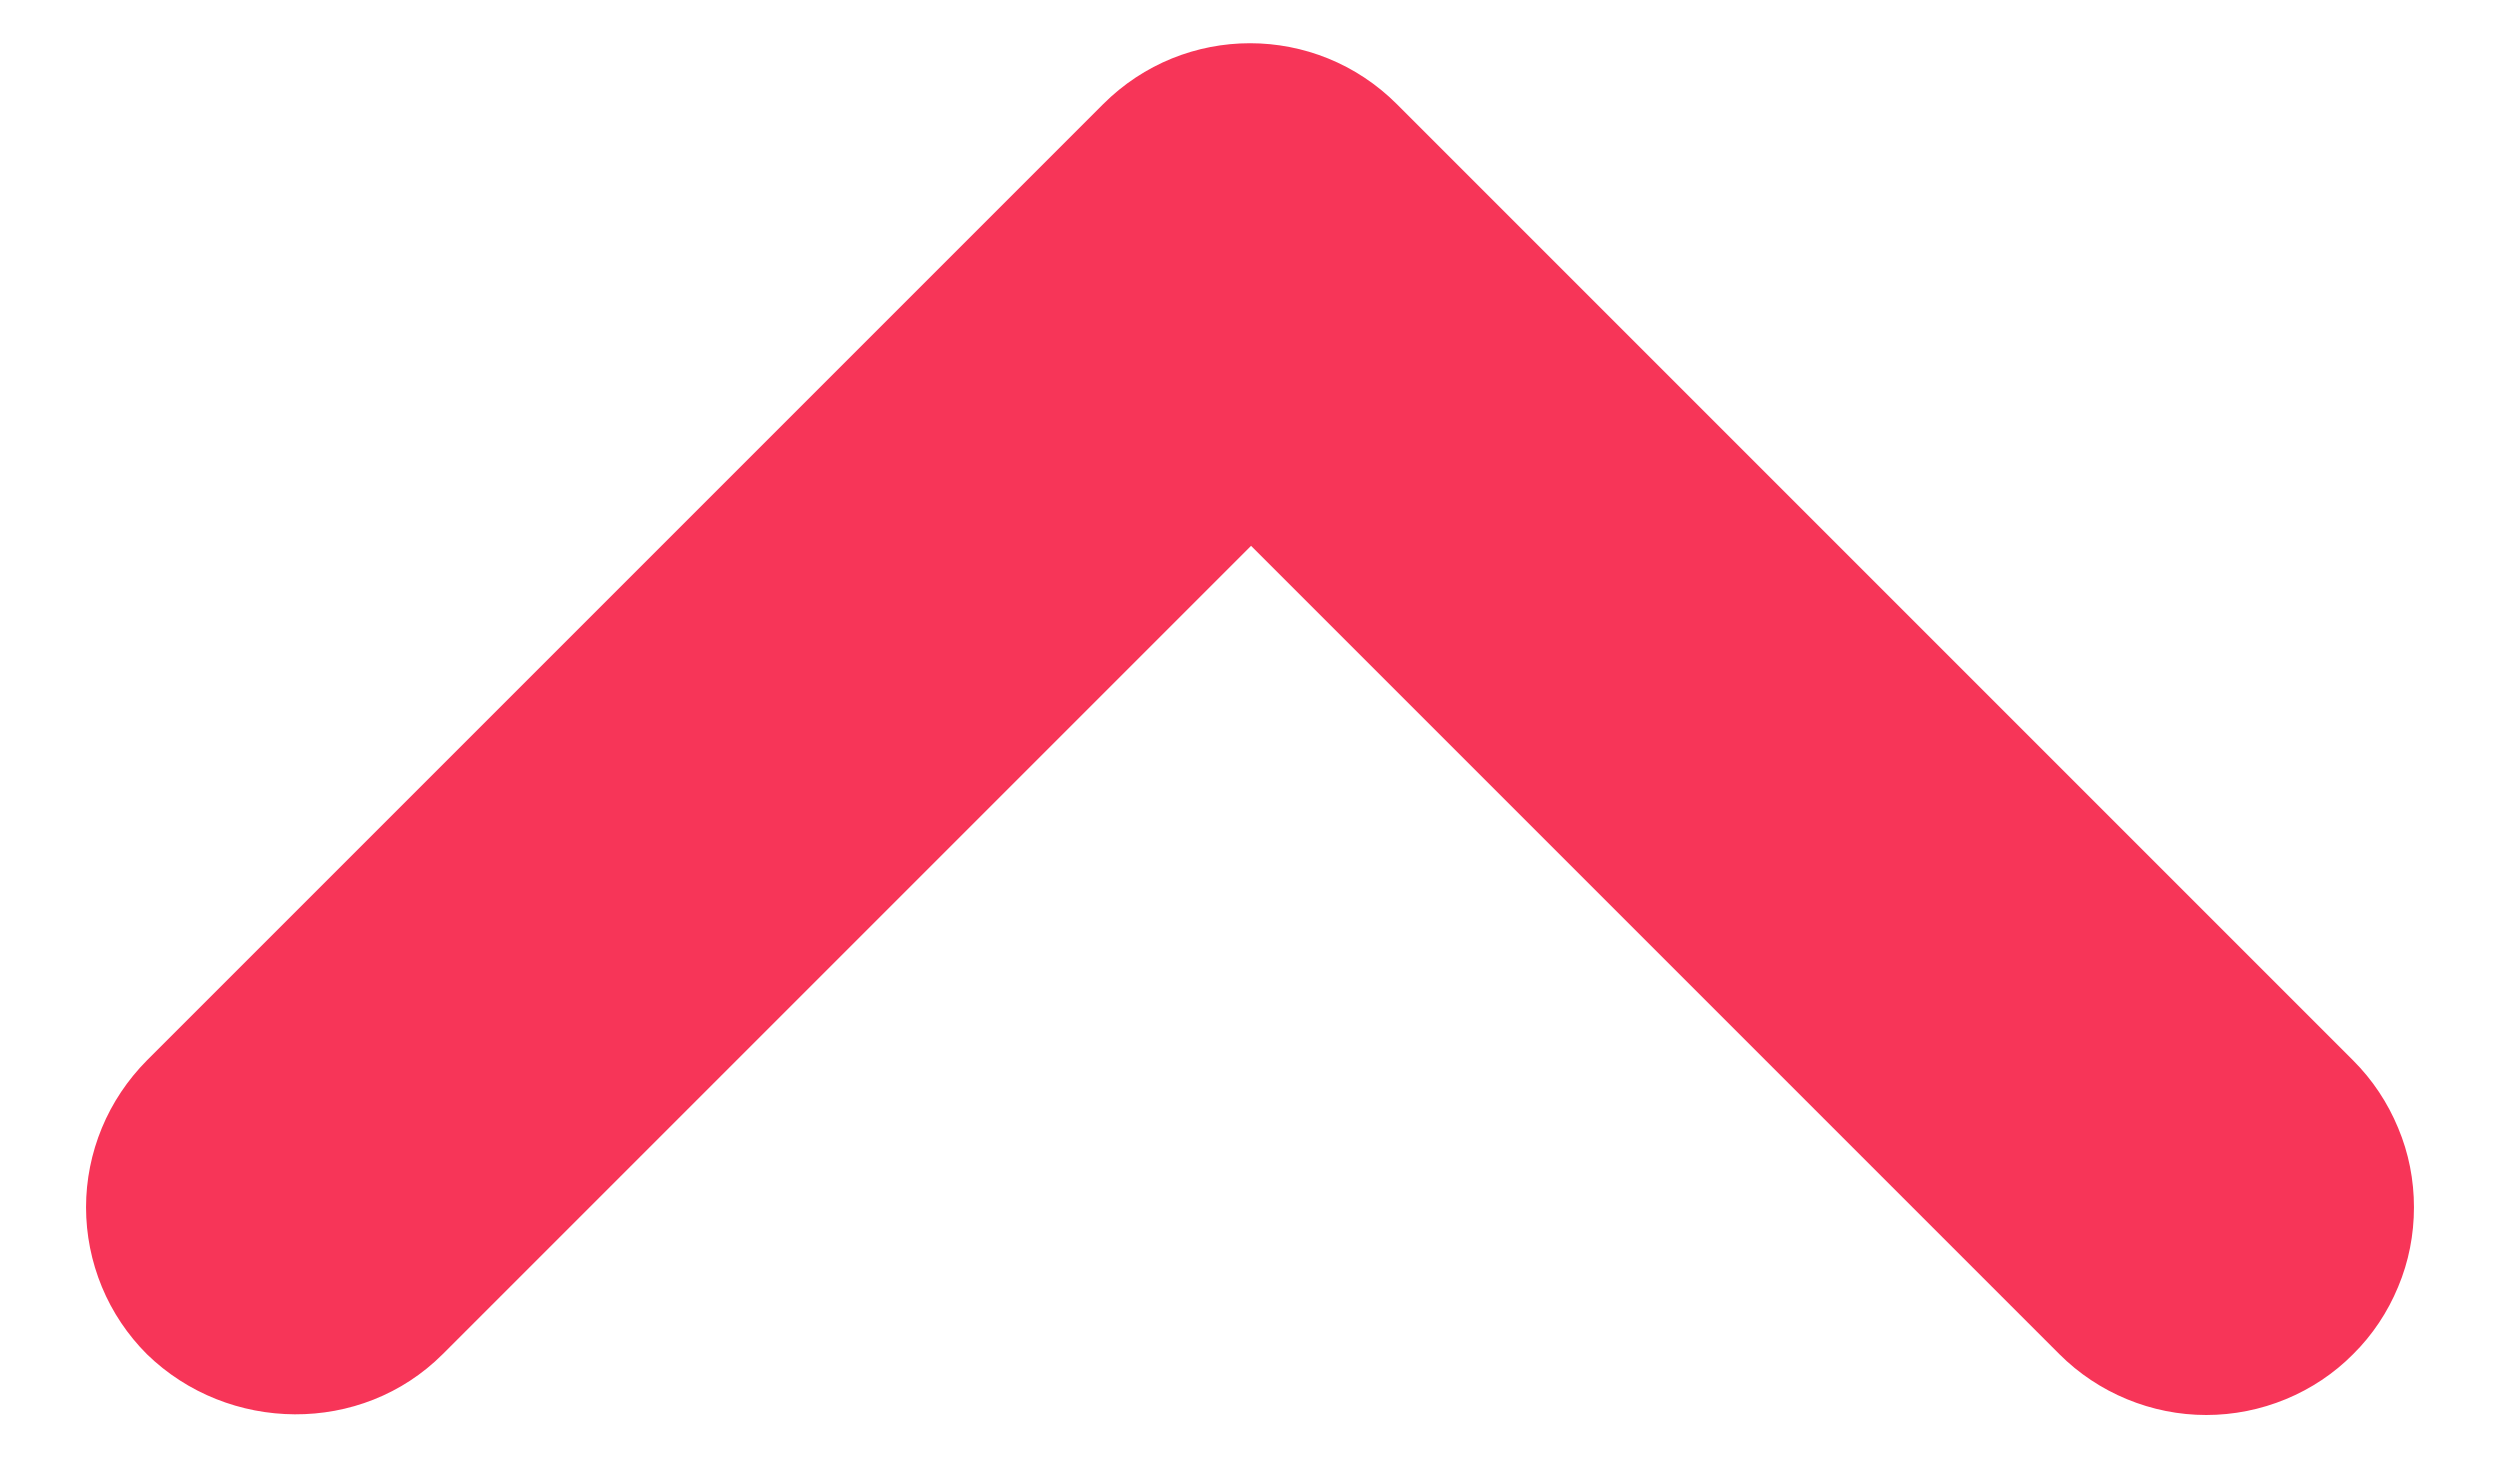 <svg width="12" height="7" viewBox="0 0 12 7" fill="none" xmlns="http://www.w3.org/2000/svg">
<path d="M2.125 6.5L6.005 2.62L9.885 6.5C9.978 6.593 10.088 6.666 10.209 6.716C10.33 6.766 10.459 6.792 10.59 6.792C10.721 6.792 10.851 6.766 10.972 6.716C11.093 6.666 11.203 6.593 11.295 6.5C11.388 6.408 11.461 6.298 11.511 6.177C11.562 6.056 11.587 5.926 11.587 5.795C11.587 5.664 11.562 5.535 11.511 5.414C11.461 5.293 11.388 5.183 11.295 5.09L6.705 0.5C6.315 0.11 5.685 0.11 5.295 0.5L0.705 5.09C0.613 5.183 0.539 5.293 0.489 5.414C0.439 5.535 0.413 5.664 0.413 5.795C0.413 5.926 0.439 6.056 0.489 6.177C0.539 6.298 0.613 6.408 0.705 6.5C1.095 6.88 1.735 6.89 2.125 6.5Z" fill="#F73558"/>
</svg>
